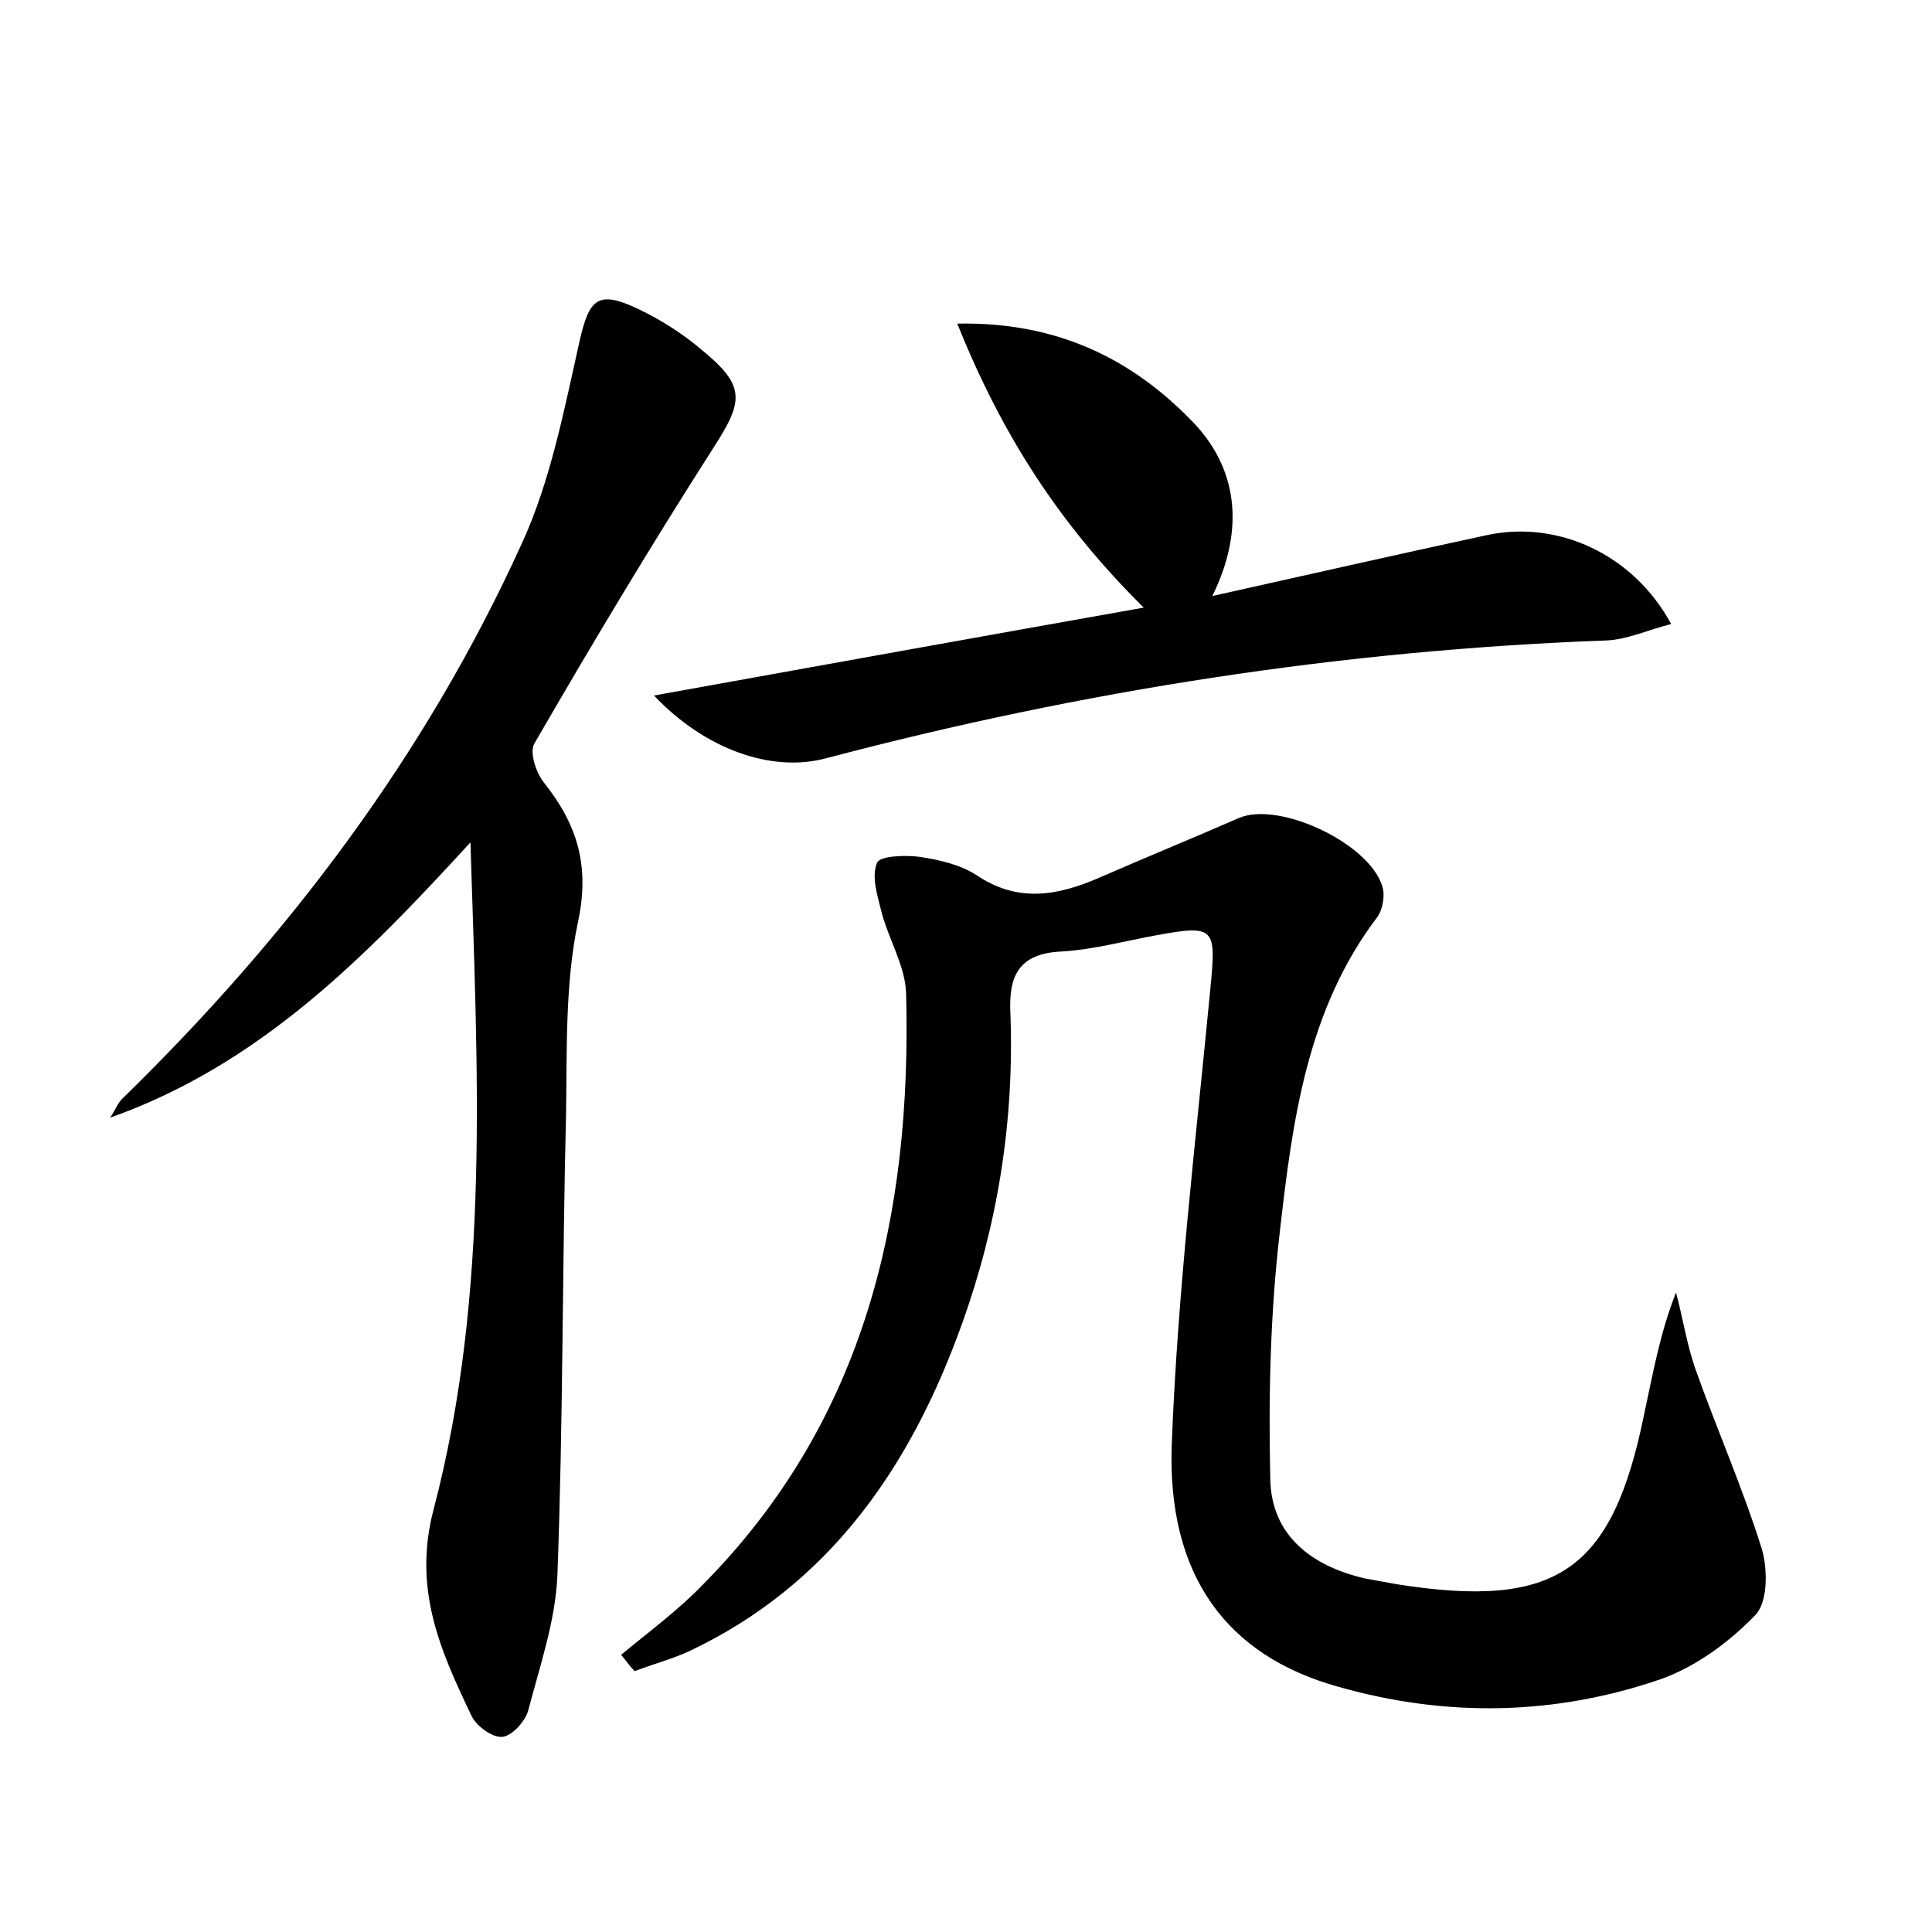 <?xml version="1.0" encoding="utf-8"?>
<!-- Generator: Adobe Illustrator 22.0.0, SVG Export Plug-In . SVG Version: 6.00 Build 0)  -->
<svg version="1.1" id="图层_1" xmlns="http://www.w3.org/2000/svg" xmlns:xlink="http://www.w3.org/1999/xlink" x="0px" y="0px"
	 viewBox="0 0 200 200" style="enable-background:new 0 0 200 200;" xml:space="preserve">
<style type="text/css">
	.st1{fill:#010000;}
	.st4{fill:#fbfafc;}
</style>
<g>
	
	<path d="M64.3,171.3c2.9-2.4,5.9-4.6,8.5-7.3c16.8-17,21.6-38.2,21-61.2c-0.1-2.9-1.9-5.7-2.6-8.6c-0.4-1.6-1-3.5-0.4-4.9
		c0.3-0.7,2.9-0.8,4.4-0.6c2,0.3,4.2,0.8,5.9,1.9c4.3,2.9,8.4,2.1,12.6,0.3c4.8-2.1,9.7-4.1,14.5-6.2c4.3-1.9,14.2,2.9,15,7.5
		c0.1,0.8-0.1,2-0.6,2.7c-7.3,9.6-8.8,21.1-10.1,32.5c-1,8.5-1.2,17.1-1,25.7c0.1,5.8,4.2,9,9.8,10.3c1.1,0.2,2.2,0.4,3.3,0.6
		c16.5,2.6,22.3-1.3,25.6-17.6c0.9-4.1,1.6-8.3,3.3-12.6c0.7,2.6,1.1,5.3,2,7.9c2.2,6.2,4.9,12.3,6.9,18.7c0.6,2.1,0.6,5.5-0.7,6.8
		c-2.7,2.8-6.1,5.3-9.7,6.6c-11,3.8-22.3,4-33.5,0.8c-11.5-3.2-17.7-11.5-17.2-25.1c0.6-15.8,2.5-31.5,4-47.2
		c0.6-6.2,0.5-6.6-5.5-5.5c-3.3,0.6-6.6,1.5-9.9,1.7c-4.6,0.2-5.5,2.7-5.3,6.5c0.4,11-1.3,21.7-5,32c-5.3,14.8-13.7,27.1-28.4,34
		c-1.8,0.8-3.7,1.3-5.5,2C65.2,172.5,64.8,171.9,64.3,171.3z"/>
	<path d="M48.7,87.2c-10.9,11.9-21.8,23-37.3,28.5c0.5-0.7,0.8-1.6,1.4-2.1C29.9,96.9,44.1,78.1,54,56.3c3-6.5,4.4-13.9,6-21
		c1-4.4,1.9-5.3,6.1-3.3c2.3,1.1,4.5,2.5,6.4,4.1c4.8,3.9,4.5,5.4,1.2,10.5C67.3,56.6,61.2,66.8,55.3,77c-0.5,0.9,0.2,3,1,4
		c3.5,4.4,4.8,8.7,3.5,14.6c-1.3,6.3-1.1,13-1.2,19.6c-0.4,16-0.3,32-0.9,47.9c-0.2,4.7-1.8,9.3-3,13.9c-0.3,1.2-1.7,2.7-2.7,2.8
		c-1,0.1-2.7-1.1-3.2-2.2c-3.2-6.7-6.1-13.1-3.9-21.4C50.8,133.7,49.4,110.4,48.7,87.2z"/>
	<path d="M118.4,62.9c-8.7-8.6-14.7-17.9-19.3-29.4c10.4-0.2,18.1,3.7,24.3,10.1c4.6,4.7,5.6,11,2.1,18.1c9.9-2.2,19.1-4.3,28.4-6.3
		c7.4-1.6,15.2,2,19.1,9.2c-2.4,0.6-4.5,1.6-6.7,1.7c-27.4,1-54.3,5.2-80.8,12.2c-5.6,1.5-12.5-0.9-17.8-6.5
		C84.9,68.9,101.5,65.9,118.4,62.9z"/>
</g>
</svg>
